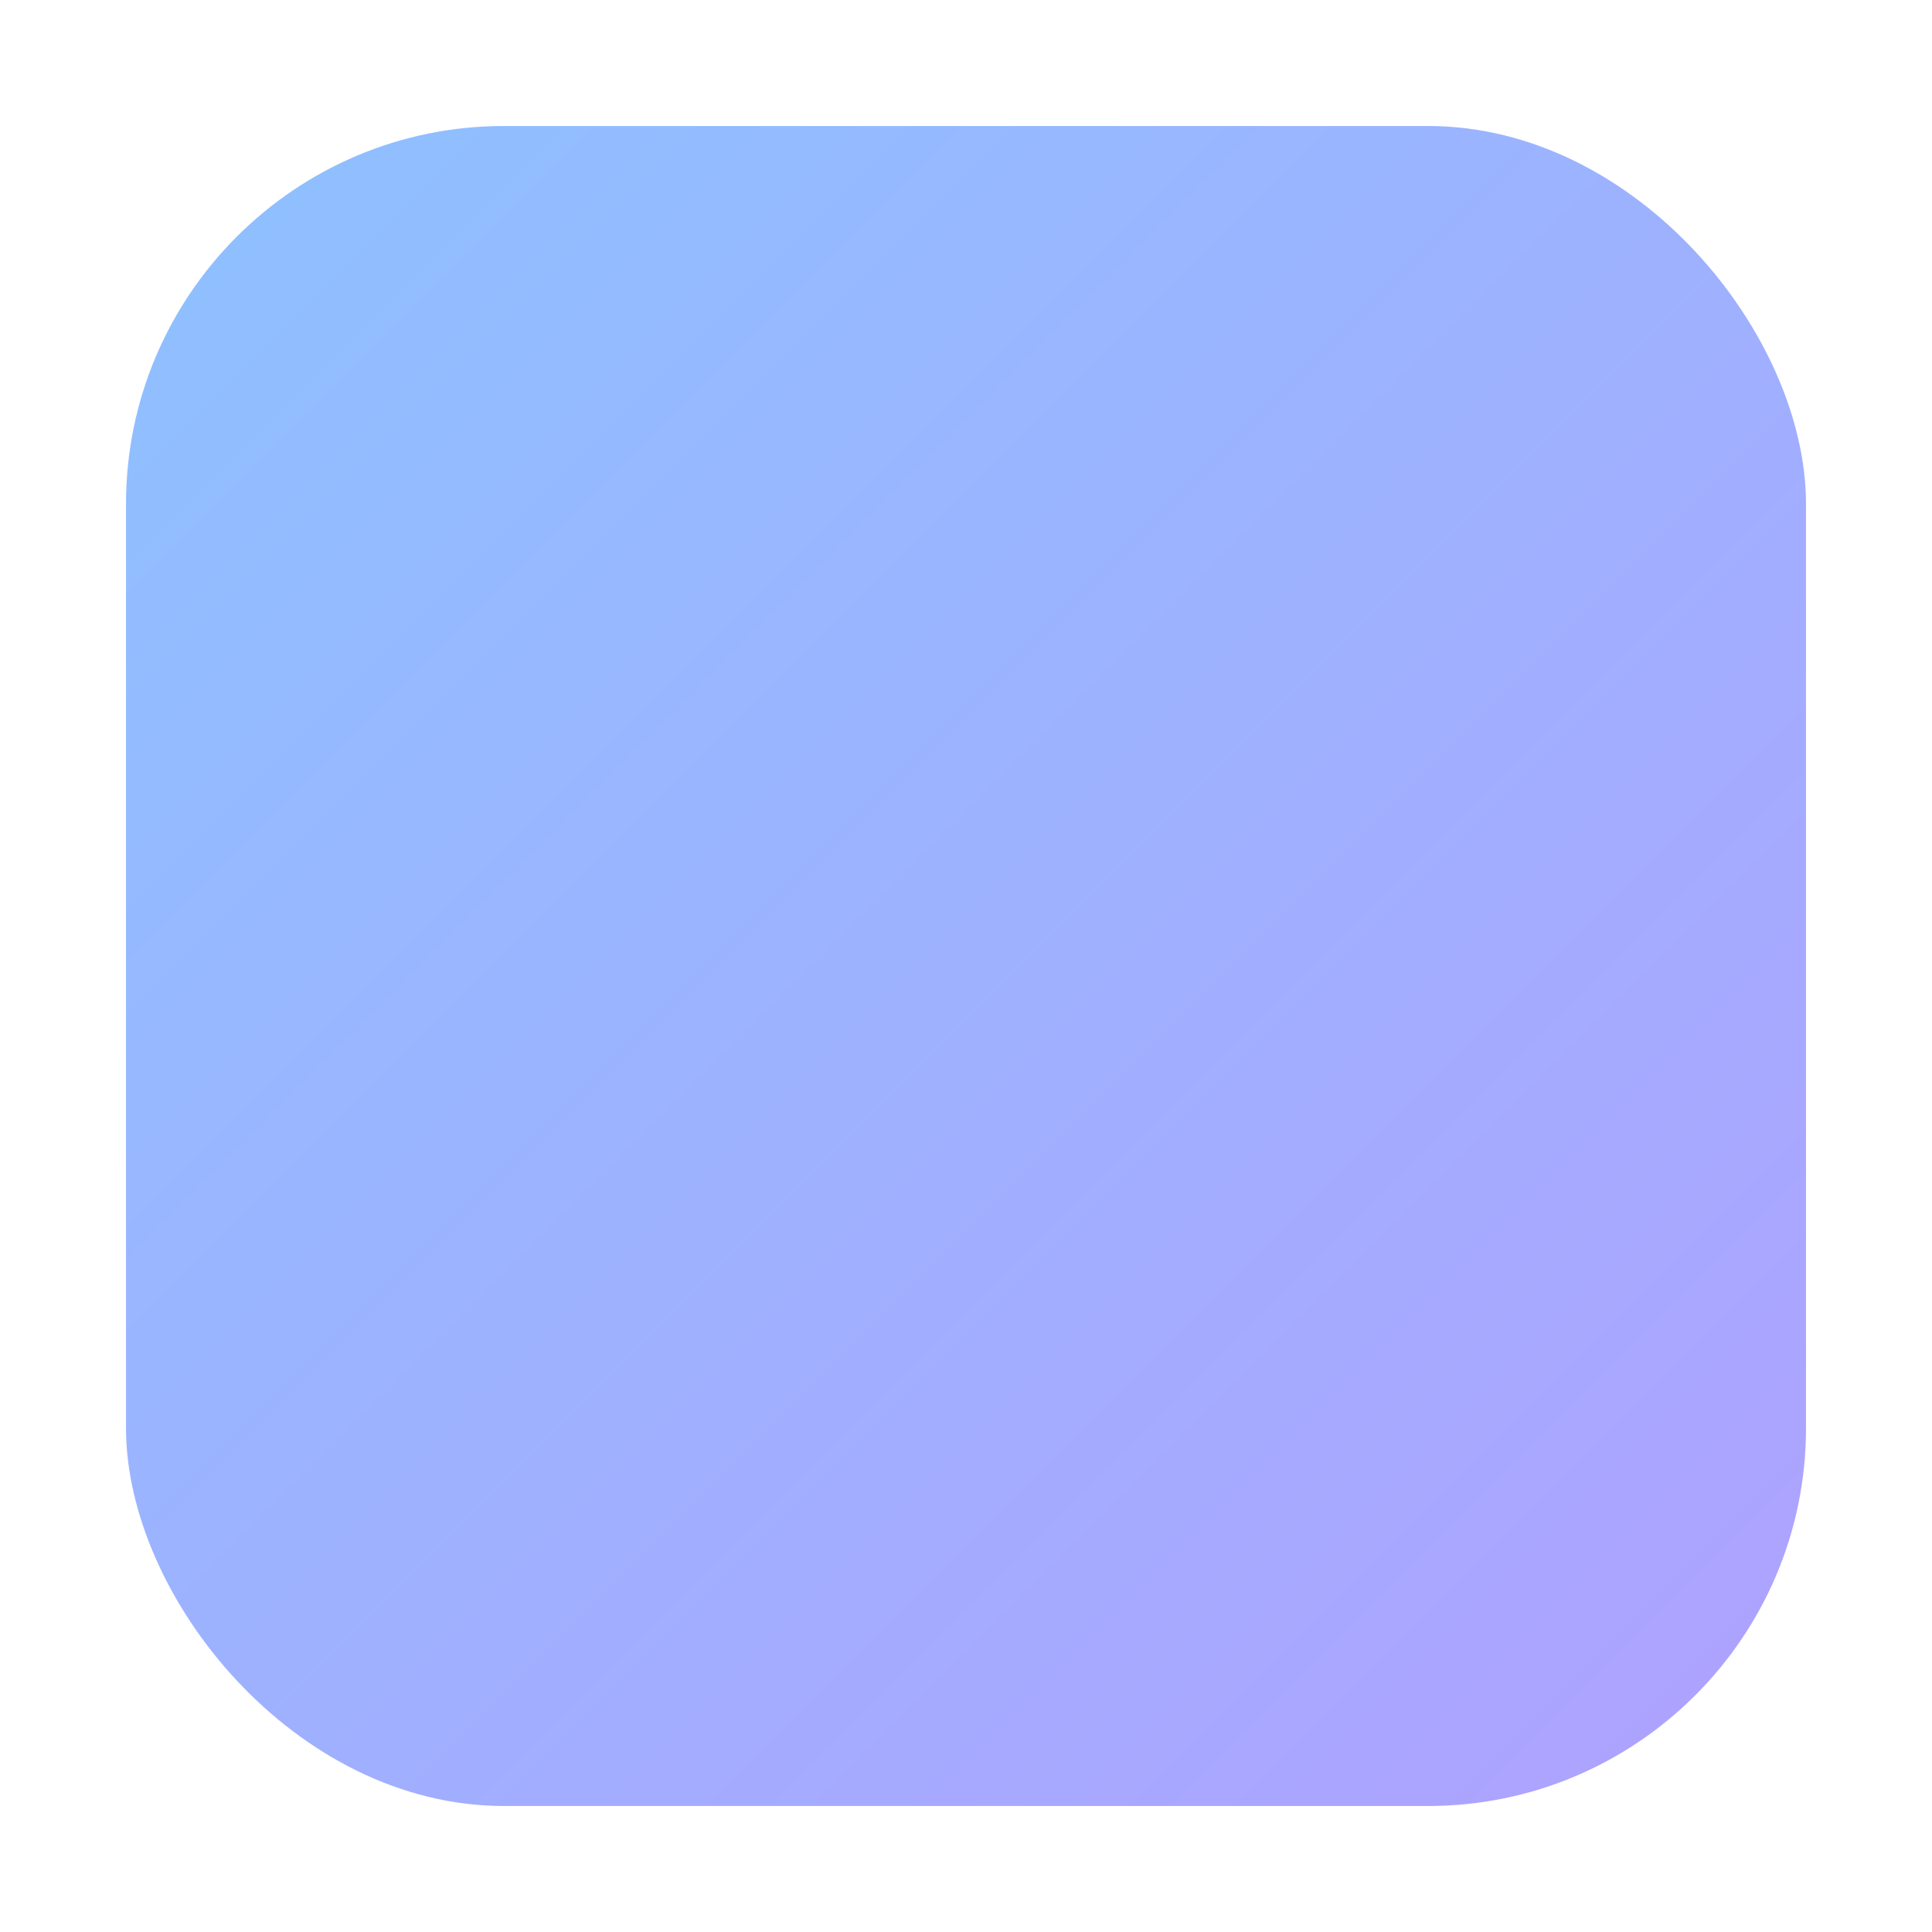 <svg xmlns="http://www.w3.org/2000/svg" xmlns:xlink="http://www.w3.org/1999/xlink" width="46" height="46" viewBox="0 0 46 46"><defs><style>.a{fill:url(#a);}.b{filter:url(#b);}</style><linearGradient id="a" x2="1" y2="1" gradientUnits="objectBoundingBox"><stop offset="0" stop-color="#8dc1ff"/><stop offset="1" stop-color="#afa1ff"/></linearGradient><filter id="b" x="0" y="0" width="46" height="46" filterUnits="userSpaceOnUse"><feOffset dy="2" input="SourceAlpha"/><feGaussianBlur stdDeviation="1" result="c"/><feFlood flood-color="#96b7ff" flood-opacity="0.471"/><feComposite operator="in" in2="c"/><feComposite in="SourceGraphic"/></filter></defs><g class="b" transform="matrix(1, 0, 0, 1, 0, 0)"><rect class="a" width="40" height="40" rx="9" transform="translate(3 1)"/></g></svg>